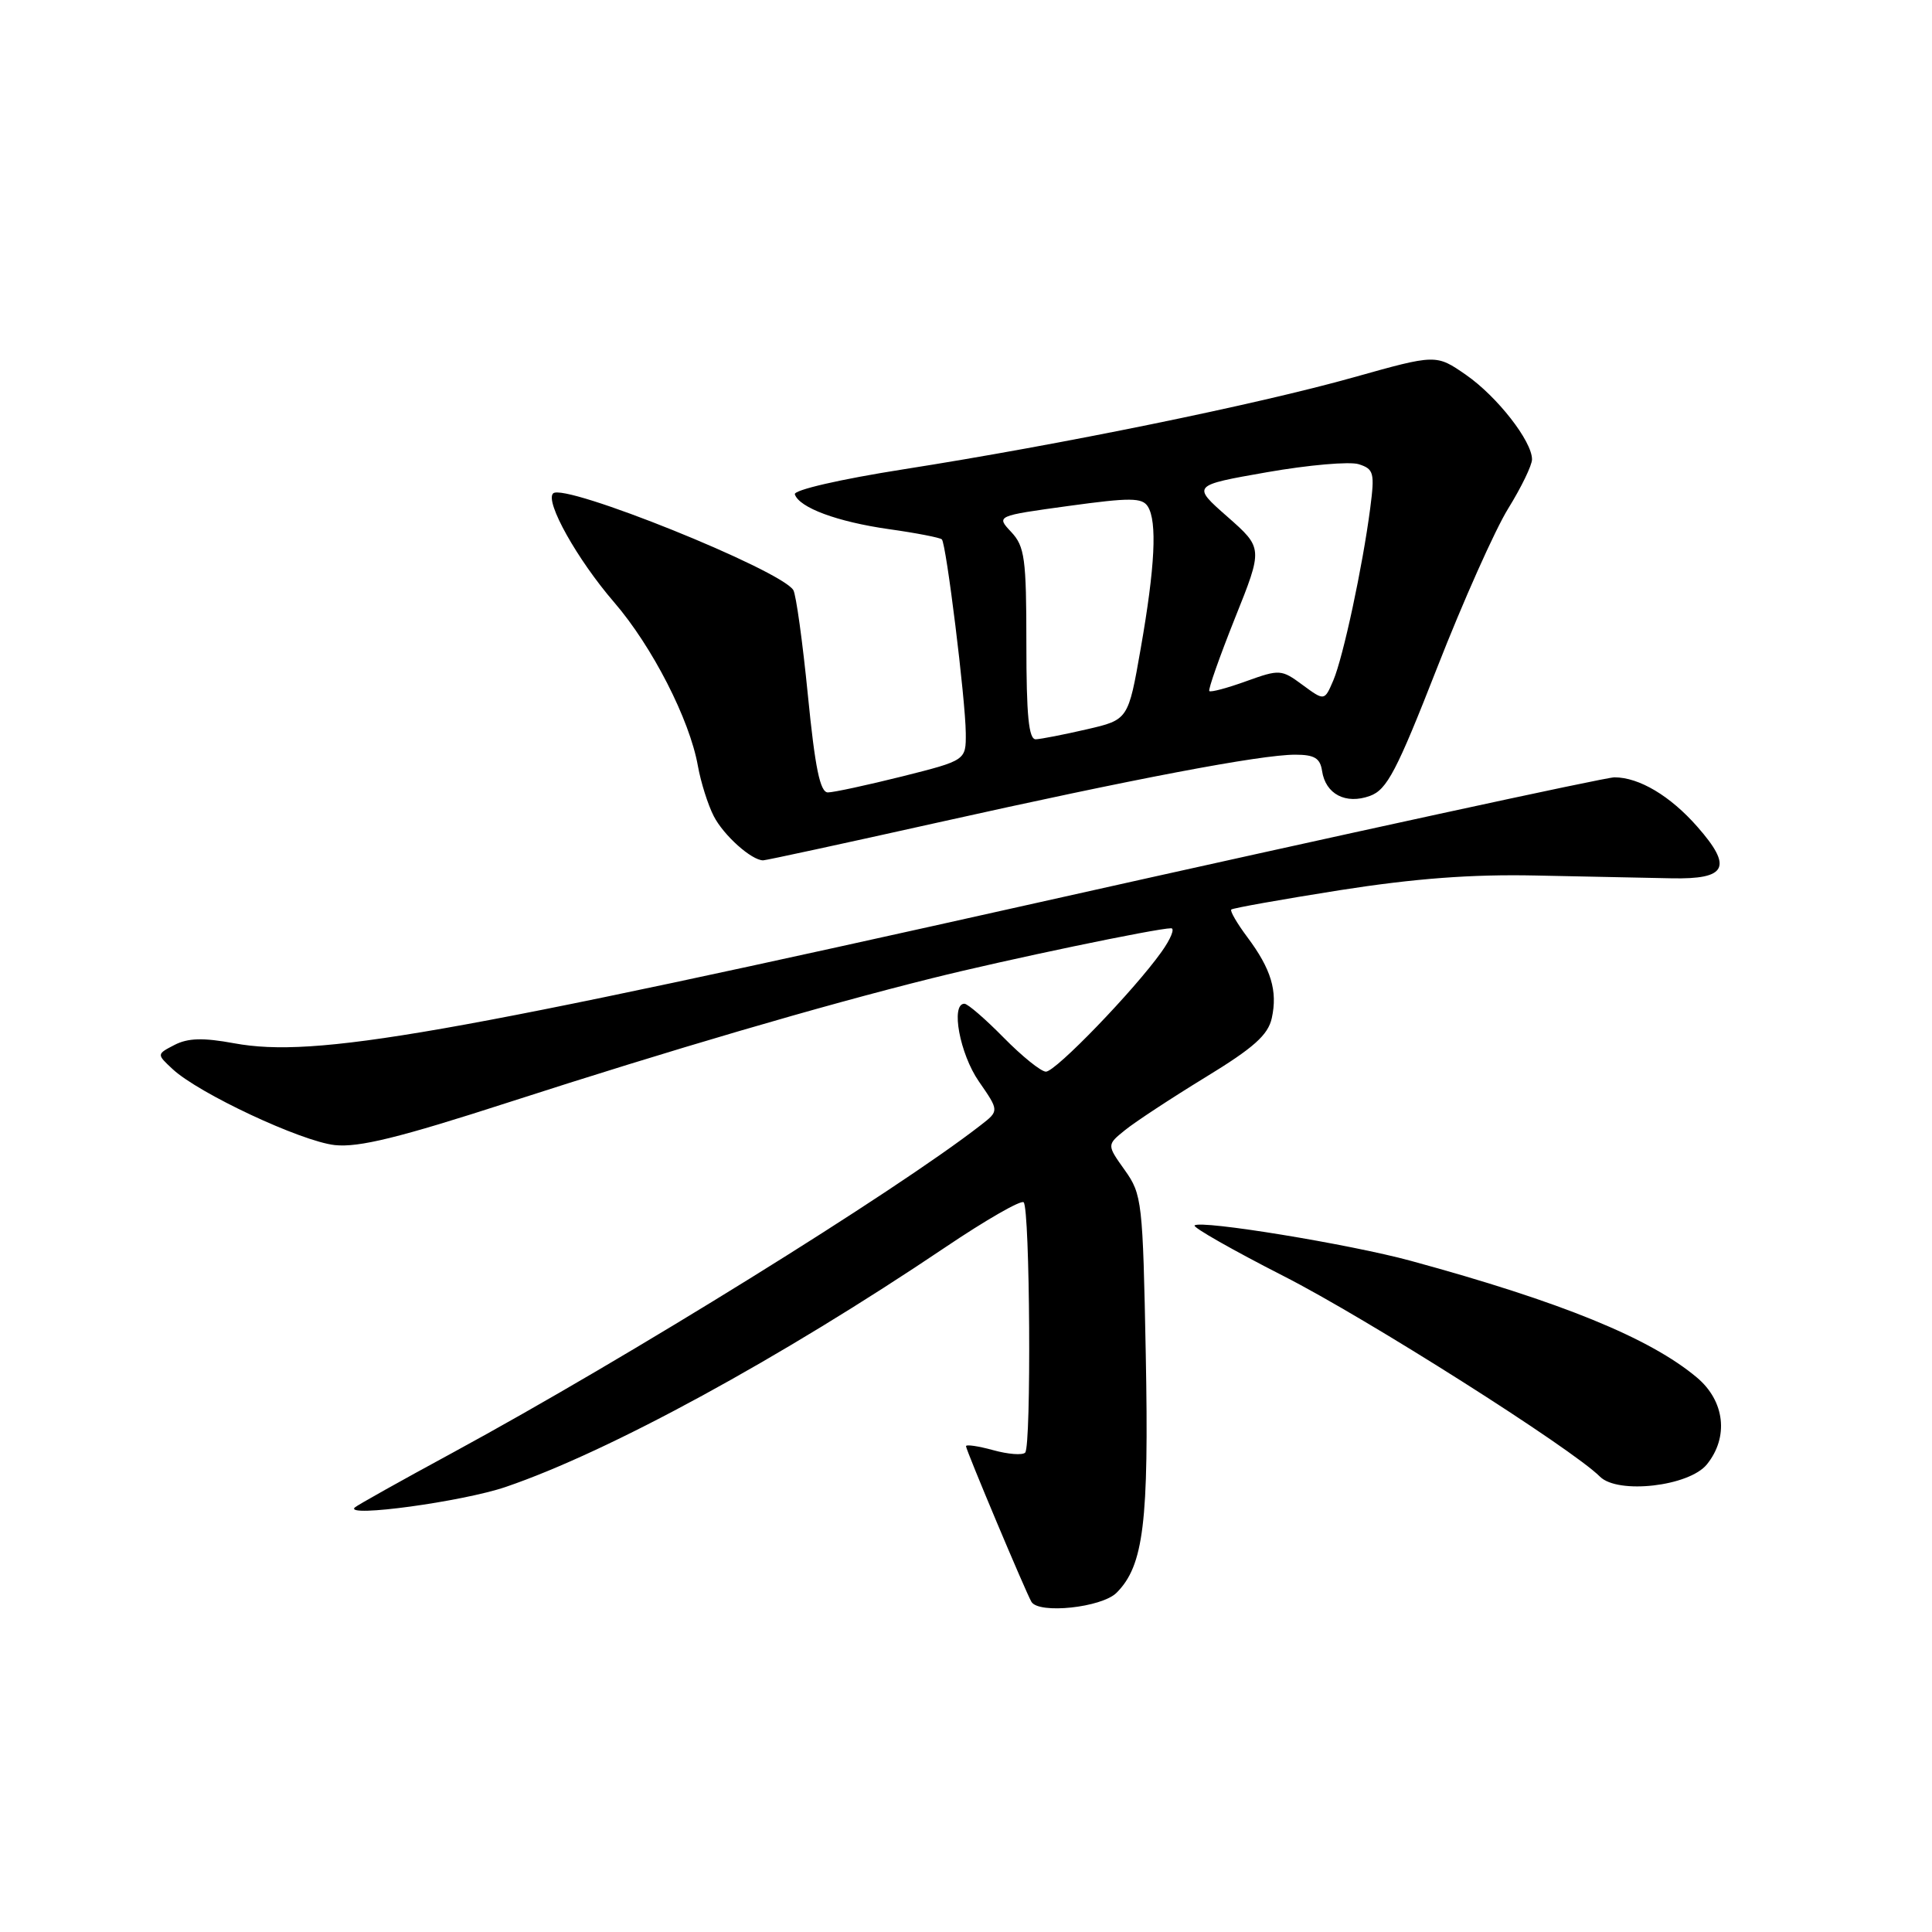 <?xml version="1.0" encoding="UTF-8" standalone="no"?>
<!DOCTYPE svg PUBLIC "-//W3C//DTD SVG 1.1//EN" "http://www.w3.org/Graphics/SVG/1.1/DTD/svg11.dtd" >
<svg xmlns="http://www.w3.org/2000/svg" xmlns:xlink="http://www.w3.org/1999/xlink" version="1.1" viewBox="0 0 256 256">
 <g >
 <path fill="currentColor"
d=" M 147.95 211.05 C 151.54 207.46 152.25 201.72 151.82 179.45 C 151.43 159.19 151.33 158.27 149.04 155.05 C 146.65 151.70 146.65 151.70 149.08 149.74 C 150.41 148.66 155.19 145.52 159.70 142.76 C 166.13 138.84 168.03 137.14 168.52 134.90 C 169.31 131.30 168.43 128.39 165.28 124.18 C 163.92 122.36 162.96 120.71 163.15 120.52 C 163.34 120.33 169.80 119.18 177.50 117.96 C 187.46 116.40 194.96 115.83 203.50 116.01 C 210.10 116.15 218.19 116.31 221.48 116.38 C 228.82 116.53 229.63 114.92 224.91 109.55 C 221.32 105.46 217.19 103.00 213.92 103.00 C 212.72 103.00 178.38 110.46 137.62 119.58 C 58.63 137.25 41.75 140.21 31.03 138.24 C 26.91 137.48 24.90 137.54 23.12 138.46 C 20.75 139.69 20.75 139.69 22.87 141.66 C 26.32 144.88 39.89 151.23 44.36 151.73 C 47.54 152.07 52.88 150.76 67.50 146.03 C 88.91 139.11 108.72 133.30 123.50 129.62 C 133.30 127.17 153.28 123.00 155.18 123.00 C 155.70 123.00 155.13 124.42 153.89 126.15 C 150.28 131.22 139.88 142.00 138.59 142.00 C 137.95 142.00 135.43 139.97 133.00 137.50 C 130.57 135.03 128.23 133.00 127.79 133.00 C 125.94 133.00 127.18 139.65 129.70 143.29 C 132.40 147.19 132.40 147.19 129.95 149.09 C 118.59 157.93 83.13 179.92 60.00 192.48 C 53.12 196.21 47.27 199.48 47.00 199.76 C 45.65 201.11 61.31 198.97 67.00 197.03 C 80.73 192.35 103.38 180.00 125.26 165.27 C 130.63 161.65 135.30 158.97 135.64 159.31 C 136.48 160.15 136.67 191.64 135.84 192.48 C 135.48 192.85 133.57 192.70 131.59 192.15 C 129.62 191.61 128.00 191.37 128.00 191.63 C 128.00 192.14 135.94 211.02 136.67 212.25 C 137.65 213.90 145.99 213.01 147.95 211.05 Z  M 226.17 194.04 C 229.10 190.42 228.55 185.64 224.85 182.53 C 218.63 177.30 206.87 172.50 186.95 167.07 C 178.86 164.86 159.05 161.62 158.29 162.38 C 158.04 162.63 163.35 165.65 170.09 169.09 C 181.15 174.72 208.23 191.90 212.00 195.66 C 214.37 198.03 223.81 196.95 226.17 194.04 Z  M 124.22 109.00 C 150.31 103.18 167.05 100.00 171.62 100.00 C 174.17 100.00 174.93 100.46 175.18 102.15 C 175.64 105.23 178.32 106.63 181.53 105.46 C 183.78 104.64 185.06 102.19 190.42 88.50 C 193.86 79.70 198.10 70.20 199.84 67.39 C 201.58 64.58 203.00 61.65 203.00 60.87 C 203.00 58.45 198.38 52.54 194.25 49.67 C 190.29 46.93 190.29 46.93 179.39 49.99 C 166.60 53.59 140.53 58.92 119.75 62.18 C 111.34 63.50 105.14 64.93 105.32 65.50 C 105.90 67.27 110.95 69.14 117.75 70.11 C 121.40 70.62 124.57 71.24 124.80 71.47 C 125.38 72.05 127.93 92.67 127.97 97.13 C 128.00 100.75 128.00 100.75 119.54 102.88 C 114.88 104.04 110.45 105.00 109.70 105.00 C 108.67 105.00 108.00 101.76 107.05 92.13 C 106.35 85.05 105.48 78.78 105.12 78.19 C 103.45 75.50 74.73 63.93 73.29 65.38 C 72.19 66.47 76.49 74.14 81.37 79.80 C 86.42 85.65 91.38 95.34 92.47 101.47 C 92.86 103.65 93.81 106.66 94.58 108.15 C 95.89 110.70 99.59 114.00 101.12 114.00 C 101.49 114.00 111.89 111.75 124.22 109.00 Z  M 136.00 85.31 C 136.00 73.99 135.78 72.40 133.99 70.49 C 131.99 68.36 131.99 68.36 141.60 67.04 C 149.75 65.92 151.34 65.93 152.09 67.11 C 153.35 69.10 153.05 75.11 151.15 85.93 C 149.50 95.37 149.50 95.37 144.00 96.64 C 140.97 97.34 137.94 97.93 137.25 97.96 C 136.31 97.99 136.00 94.82 136.00 85.31 Z  M 172.60 90.76 C 169.80 88.69 169.56 88.67 165.14 90.26 C 162.63 91.17 160.42 91.76 160.24 91.57 C 160.06 91.39 161.59 87.05 163.63 81.93 C 167.36 72.63 167.36 72.63 162.64 68.47 C 157.92 64.32 157.92 64.32 167.89 62.57 C 173.37 61.61 178.84 61.13 180.04 61.51 C 182.04 62.15 182.17 62.64 181.56 67.35 C 180.55 75.10 177.98 87.08 176.67 90.16 C 175.50 92.89 175.50 92.89 172.60 90.76 Z "/>
</g>
</svg>